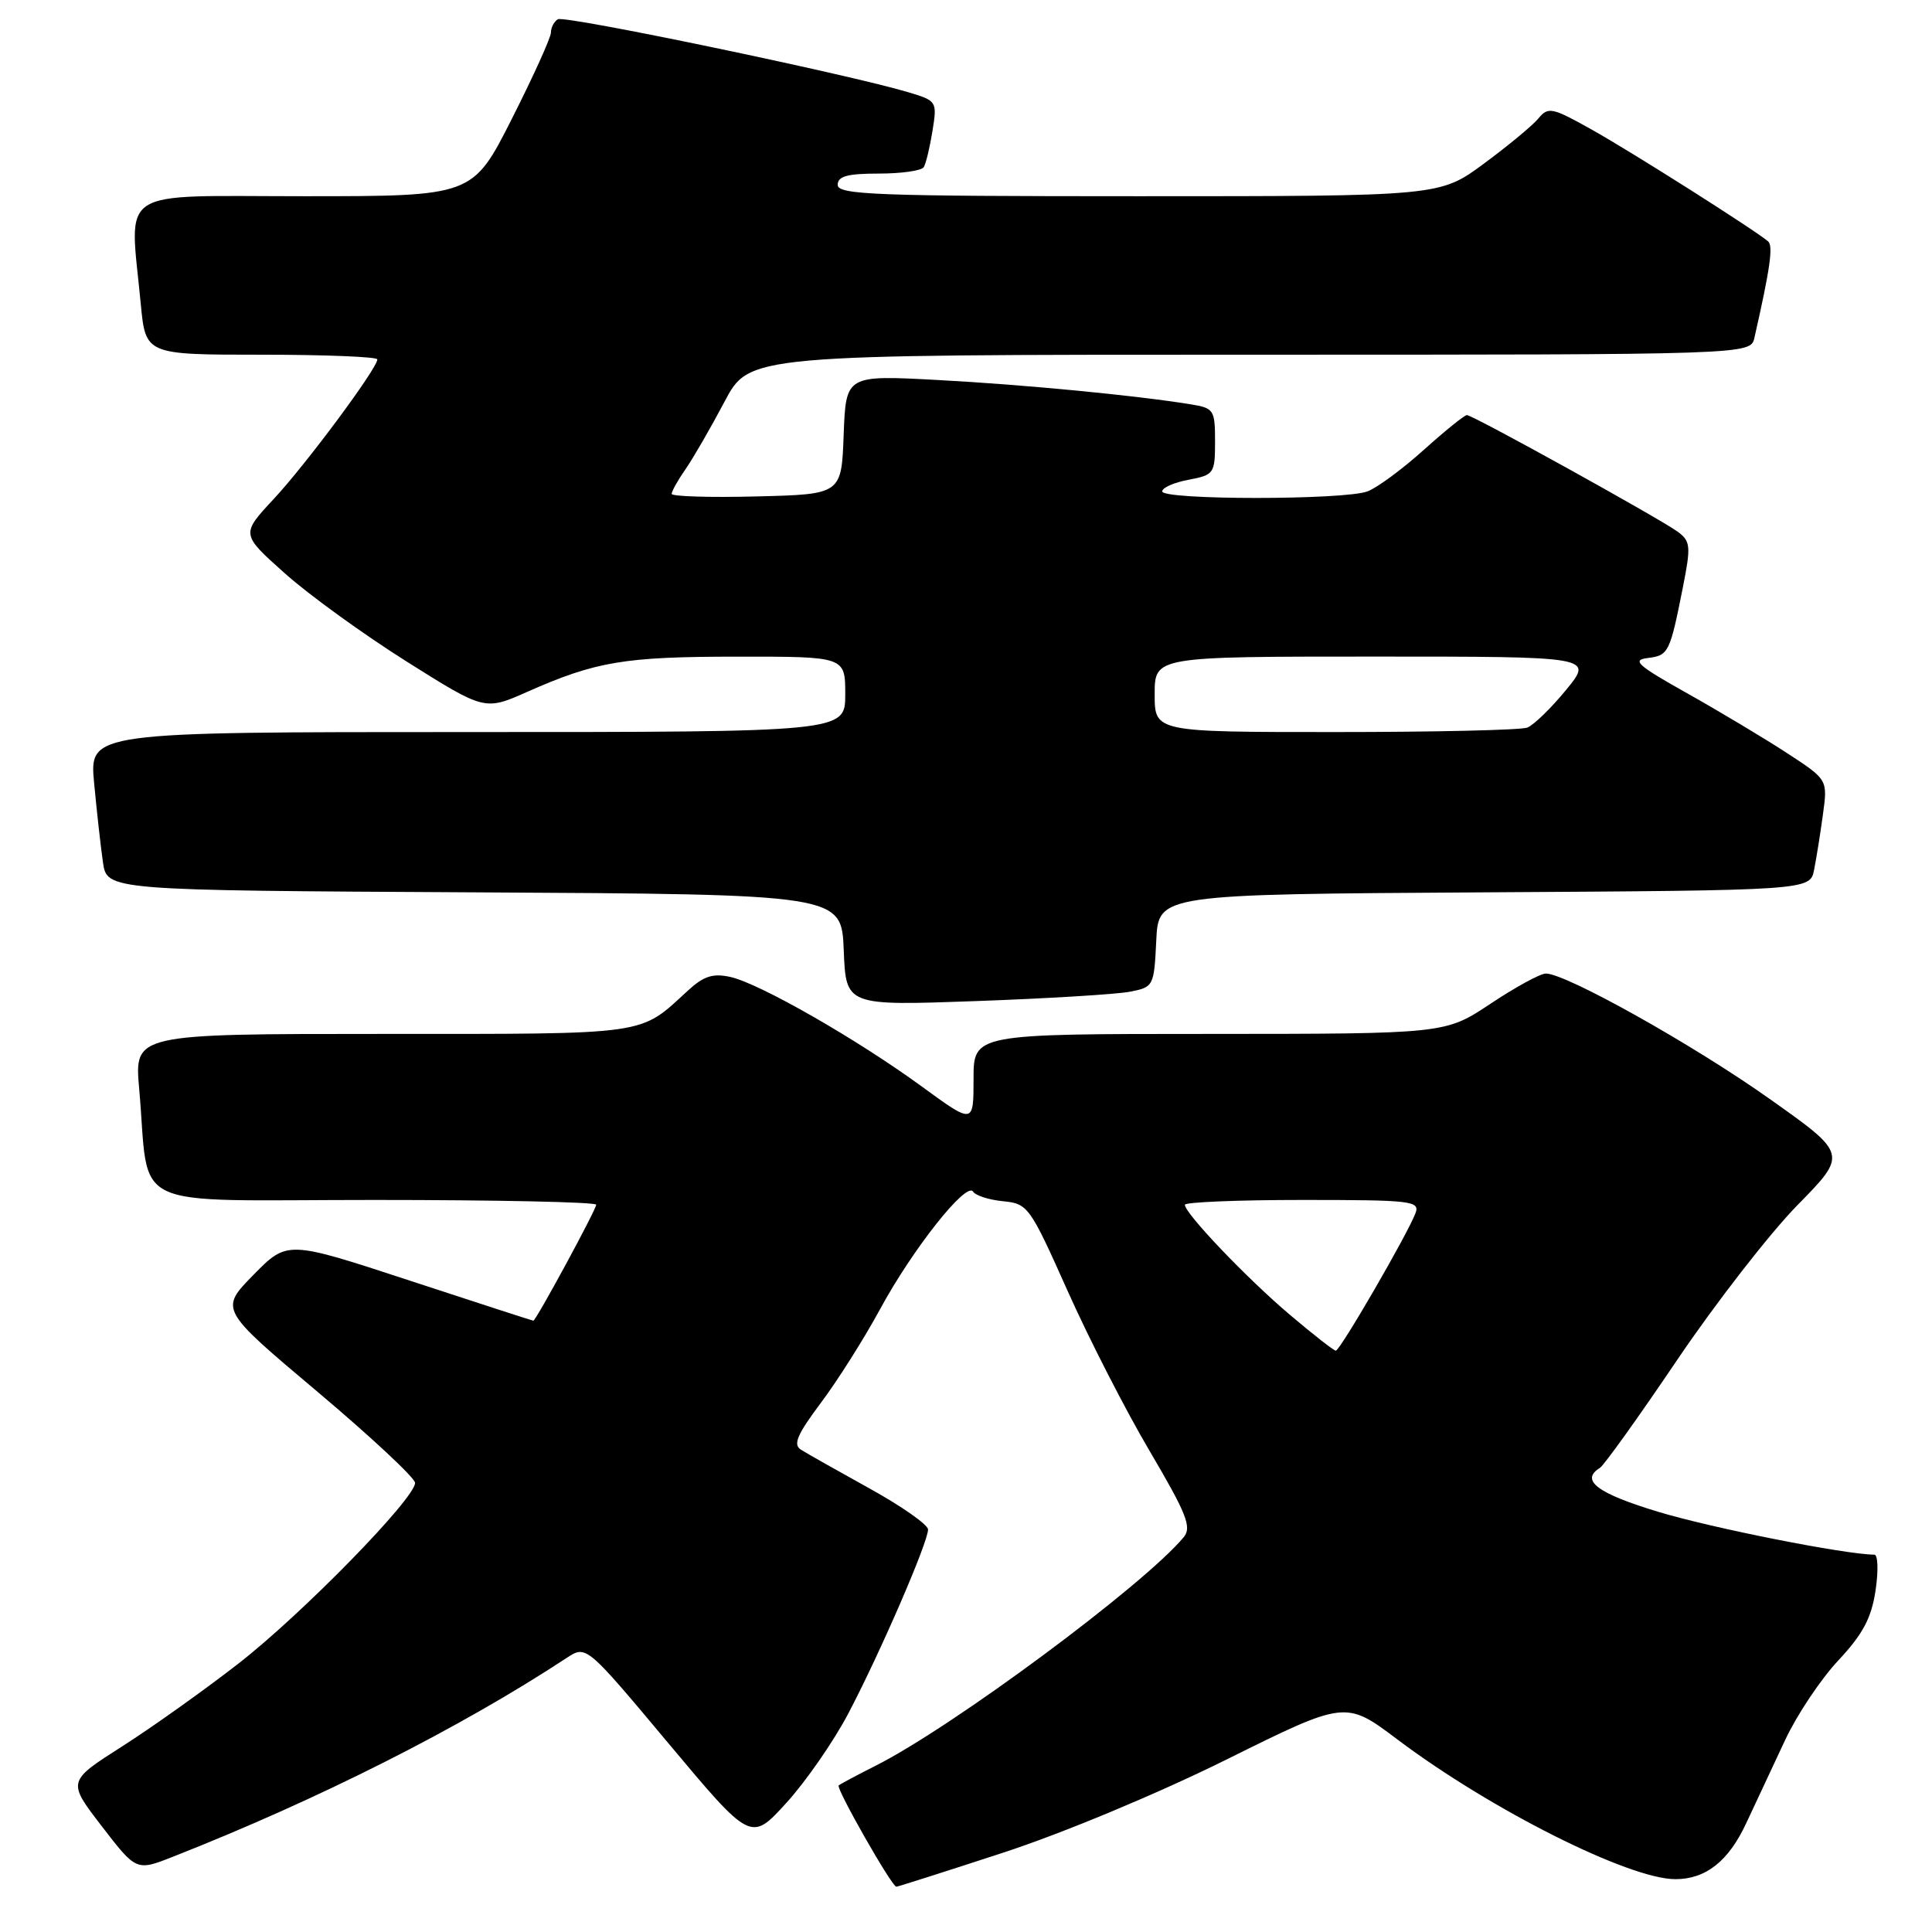 <?xml version="1.0" encoding="UTF-8" standalone="no"?>
<!DOCTYPE svg PUBLIC "-//W3C//DTD SVG 1.1//EN" "http://www.w3.org/Graphics/SVG/1.1/DTD/svg11.dtd" >
<svg xmlns="http://www.w3.org/2000/svg" xmlns:xlink="http://www.w3.org/1999/xlink" version="1.1" viewBox="0 0 256 256">
 <g >
 <path fill="currentColor"
d=" M 132.92 245.49 C 140.85 242.90 153.44 237.65 162.51 233.15 C 178.30 225.32 178.30 225.32 185.18 230.50 C 197.54 239.80 215.86 249.00 222.00 249.00 C 226.02 249.00 229.04 246.62 231.38 241.59 C 232.69 238.79 235.02 233.80 236.57 230.50 C 238.12 227.20 241.28 222.47 243.60 220.00 C 246.84 216.53 247.97 214.41 248.52 210.75 C 248.91 208.14 248.84 206.00 248.36 206.00 C 244.53 205.98 226.83 202.48 219.75 200.33 C 211.64 197.88 209.34 196.15 212.00 194.50 C 212.54 194.16 217.15 187.73 222.24 180.19 C 227.33 172.66 234.49 163.45 238.15 159.71 C 244.82 152.92 244.82 152.92 234.47 145.60 C 224.36 138.43 207.51 129.00 204.84 129.00 C 204.10 129.00 200.80 130.80 197.50 133.00 C 191.50 136.99 191.50 136.99 160.25 137.00 C 129.00 137.00 129.00 137.00 129.00 142.98 C 129.00 148.97 129.00 148.97 122.16 143.98 C 113.53 137.68 100.62 130.30 96.77 129.45 C 94.46 128.94 93.24 129.34 91.16 131.25 C 84.64 137.24 86.36 137.00 50.68 137.00 C 17.80 137.00 17.80 137.00 18.44 144.25 C 19.90 160.73 16.25 159.00 49.59 159.00 C 65.76 159.00 79.00 159.28 79.00 159.63 C 79.00 160.27 71.02 175.00 70.67 175.00 C 70.57 175.00 63.19 172.61 54.27 169.68 C 38.07 164.36 38.07 164.36 33.58 168.93 C 29.10 173.50 29.10 173.50 42.05 184.40 C 49.17 190.40 55.00 195.84 55.00 196.49 C 55.00 198.55 40.04 213.86 31.62 220.41 C 27.15 223.89 20.22 228.83 16.21 231.39 C 8.91 236.04 8.91 236.04 13.49 241.99 C 18.07 247.94 18.07 247.94 22.96 246.01 C 42.28 238.40 60.99 228.95 75.09 219.68 C 77.68 217.98 77.68 217.98 88.59 231.02 C 99.50 244.05 99.50 244.05 104.19 238.90 C 106.77 236.07 110.47 230.73 112.41 227.04 C 116.64 218.99 123.01 204.28 122.97 202.66 C 122.95 202.02 119.47 199.58 115.22 197.23 C 110.97 194.88 106.88 192.57 106.13 192.09 C 105.05 191.42 105.62 190.09 108.78 185.87 C 111.00 182.91 114.51 177.35 116.60 173.50 C 120.91 165.53 128.07 156.49 128.94 157.90 C 129.26 158.41 131.04 158.99 132.91 159.17 C 136.20 159.49 136.46 159.85 141.44 171.00 C 144.26 177.32 149.17 186.92 152.36 192.31 C 157.24 200.60 157.94 202.37 156.85 203.68 C 151.59 210.02 126.19 228.86 116.00 233.98 C 113.53 235.23 111.33 236.40 111.13 236.58 C 110.73 236.93 118.17 250.00 118.77 250.00 C 118.96 250.00 125.33 247.97 132.92 245.49 Z  M 149.71 131.41 C 152.85 130.80 152.92 130.68 153.21 124.64 C 153.50 118.50 153.50 118.50 196.67 118.24 C 239.85 117.98 239.85 117.98 240.38 115.24 C 240.68 113.73 241.21 110.43 241.55 107.91 C 242.18 103.31 242.18 103.31 236.84 99.82 C 233.90 97.90 227.96 94.34 223.64 91.91 C 216.96 88.17 216.16 87.45 218.34 87.19 C 221.10 86.85 221.27 86.51 223.02 77.67 C 224.06 72.40 224.00 71.72 222.34 70.48 C 220.05 68.78 195.16 55.00 194.37 55.00 C 194.05 55.00 191.48 57.08 188.66 59.61 C 185.84 62.15 182.48 64.63 181.20 65.11 C 178.16 66.27 154.00 66.27 154.00 65.11 C 154.00 64.62 155.57 63.93 157.50 63.57 C 160.87 62.93 161.00 62.75 161.00 58.50 C 161.00 54.30 160.85 54.07 157.75 53.57 C 150.41 52.38 135.62 50.96 124.22 50.35 C 112.09 49.70 112.09 49.70 111.79 57.60 C 111.50 65.50 111.50 65.50 100.25 65.78 C 94.06 65.94 89.00 65.78 89.00 65.44 C 89.00 65.09 89.83 63.61 90.85 62.15 C 91.86 60.69 94.17 56.69 95.99 53.25 C 99.28 47.00 99.28 47.00 165.62 47.00 C 231.96 47.00 231.96 47.00 232.47 44.75 C 234.54 35.64 234.98 32.59 234.29 31.99 C 232.60 30.53 216.21 20.13 210.87 17.15 C 205.68 14.24 205.14 14.13 203.87 15.67 C 203.12 16.59 199.86 19.29 196.64 21.67 C 190.78 26.00 190.78 26.00 150.89 26.00 C 116.10 26.00 111.00 25.81 111.00 24.50 C 111.00 23.35 112.27 23.00 116.44 23.00 C 119.43 23.00 122.12 22.62 122.40 22.15 C 122.69 21.69 123.21 19.52 123.56 17.34 C 124.19 13.43 124.14 13.36 120.35 12.22 C 112.31 9.82 74.81 2.00 73.92 2.55 C 73.42 2.86 73.00 3.65 73.00 4.31 C 73.01 4.96 70.67 10.11 67.82 15.75 C 62.63 26.00 62.63 26.00 40.32 26.00 C 15.07 26.00 17.17 24.61 18.65 40.25 C 19.29 47.00 19.29 47.00 34.64 47.00 C 43.09 47.00 50.00 47.28 50.00 47.62 C 50.00 48.80 40.57 61.51 36.25 66.14 C 31.93 70.78 31.93 70.78 37.72 75.95 C 40.90 78.80 48.17 84.06 53.87 87.65 C 64.23 94.17 64.23 94.17 69.87 91.67 C 78.97 87.64 82.72 87.01 97.75 87.01 C 112.00 87.00 112.00 87.00 112.00 92.00 C 112.00 97.00 112.00 97.00 61.92 97.00 C 11.84 97.00 11.84 97.00 12.47 103.75 C 12.82 107.46 13.34 112.18 13.64 114.24 C 14.17 117.98 14.17 117.98 62.84 118.24 C 111.50 118.50 111.50 118.50 111.80 125.89 C 112.09 133.27 112.09 133.27 129.30 132.65 C 138.76 132.31 147.94 131.75 149.71 131.41 Z  M 170.92 174.22 C 165.21 169.39 157.00 160.78 157.00 159.64 C 157.00 159.29 164.02 159.00 172.61 159.00 C 187.05 159.00 188.17 159.13 187.56 160.75 C 186.52 163.52 177.55 179.00 177.00 178.97 C 176.72 178.96 173.99 176.82 170.92 174.22 Z  M 153.00 92.00 C 153.00 87.00 153.00 87.00 182.07 87.00 C 211.13 87.00 211.13 87.00 207.52 91.41 C 205.53 93.84 203.21 96.09 202.37 96.41 C 201.53 96.74 190.07 97.00 176.92 97.00 C 153.00 97.00 153.00 97.00 153.00 92.00 Z "/>
</g>
</svg>